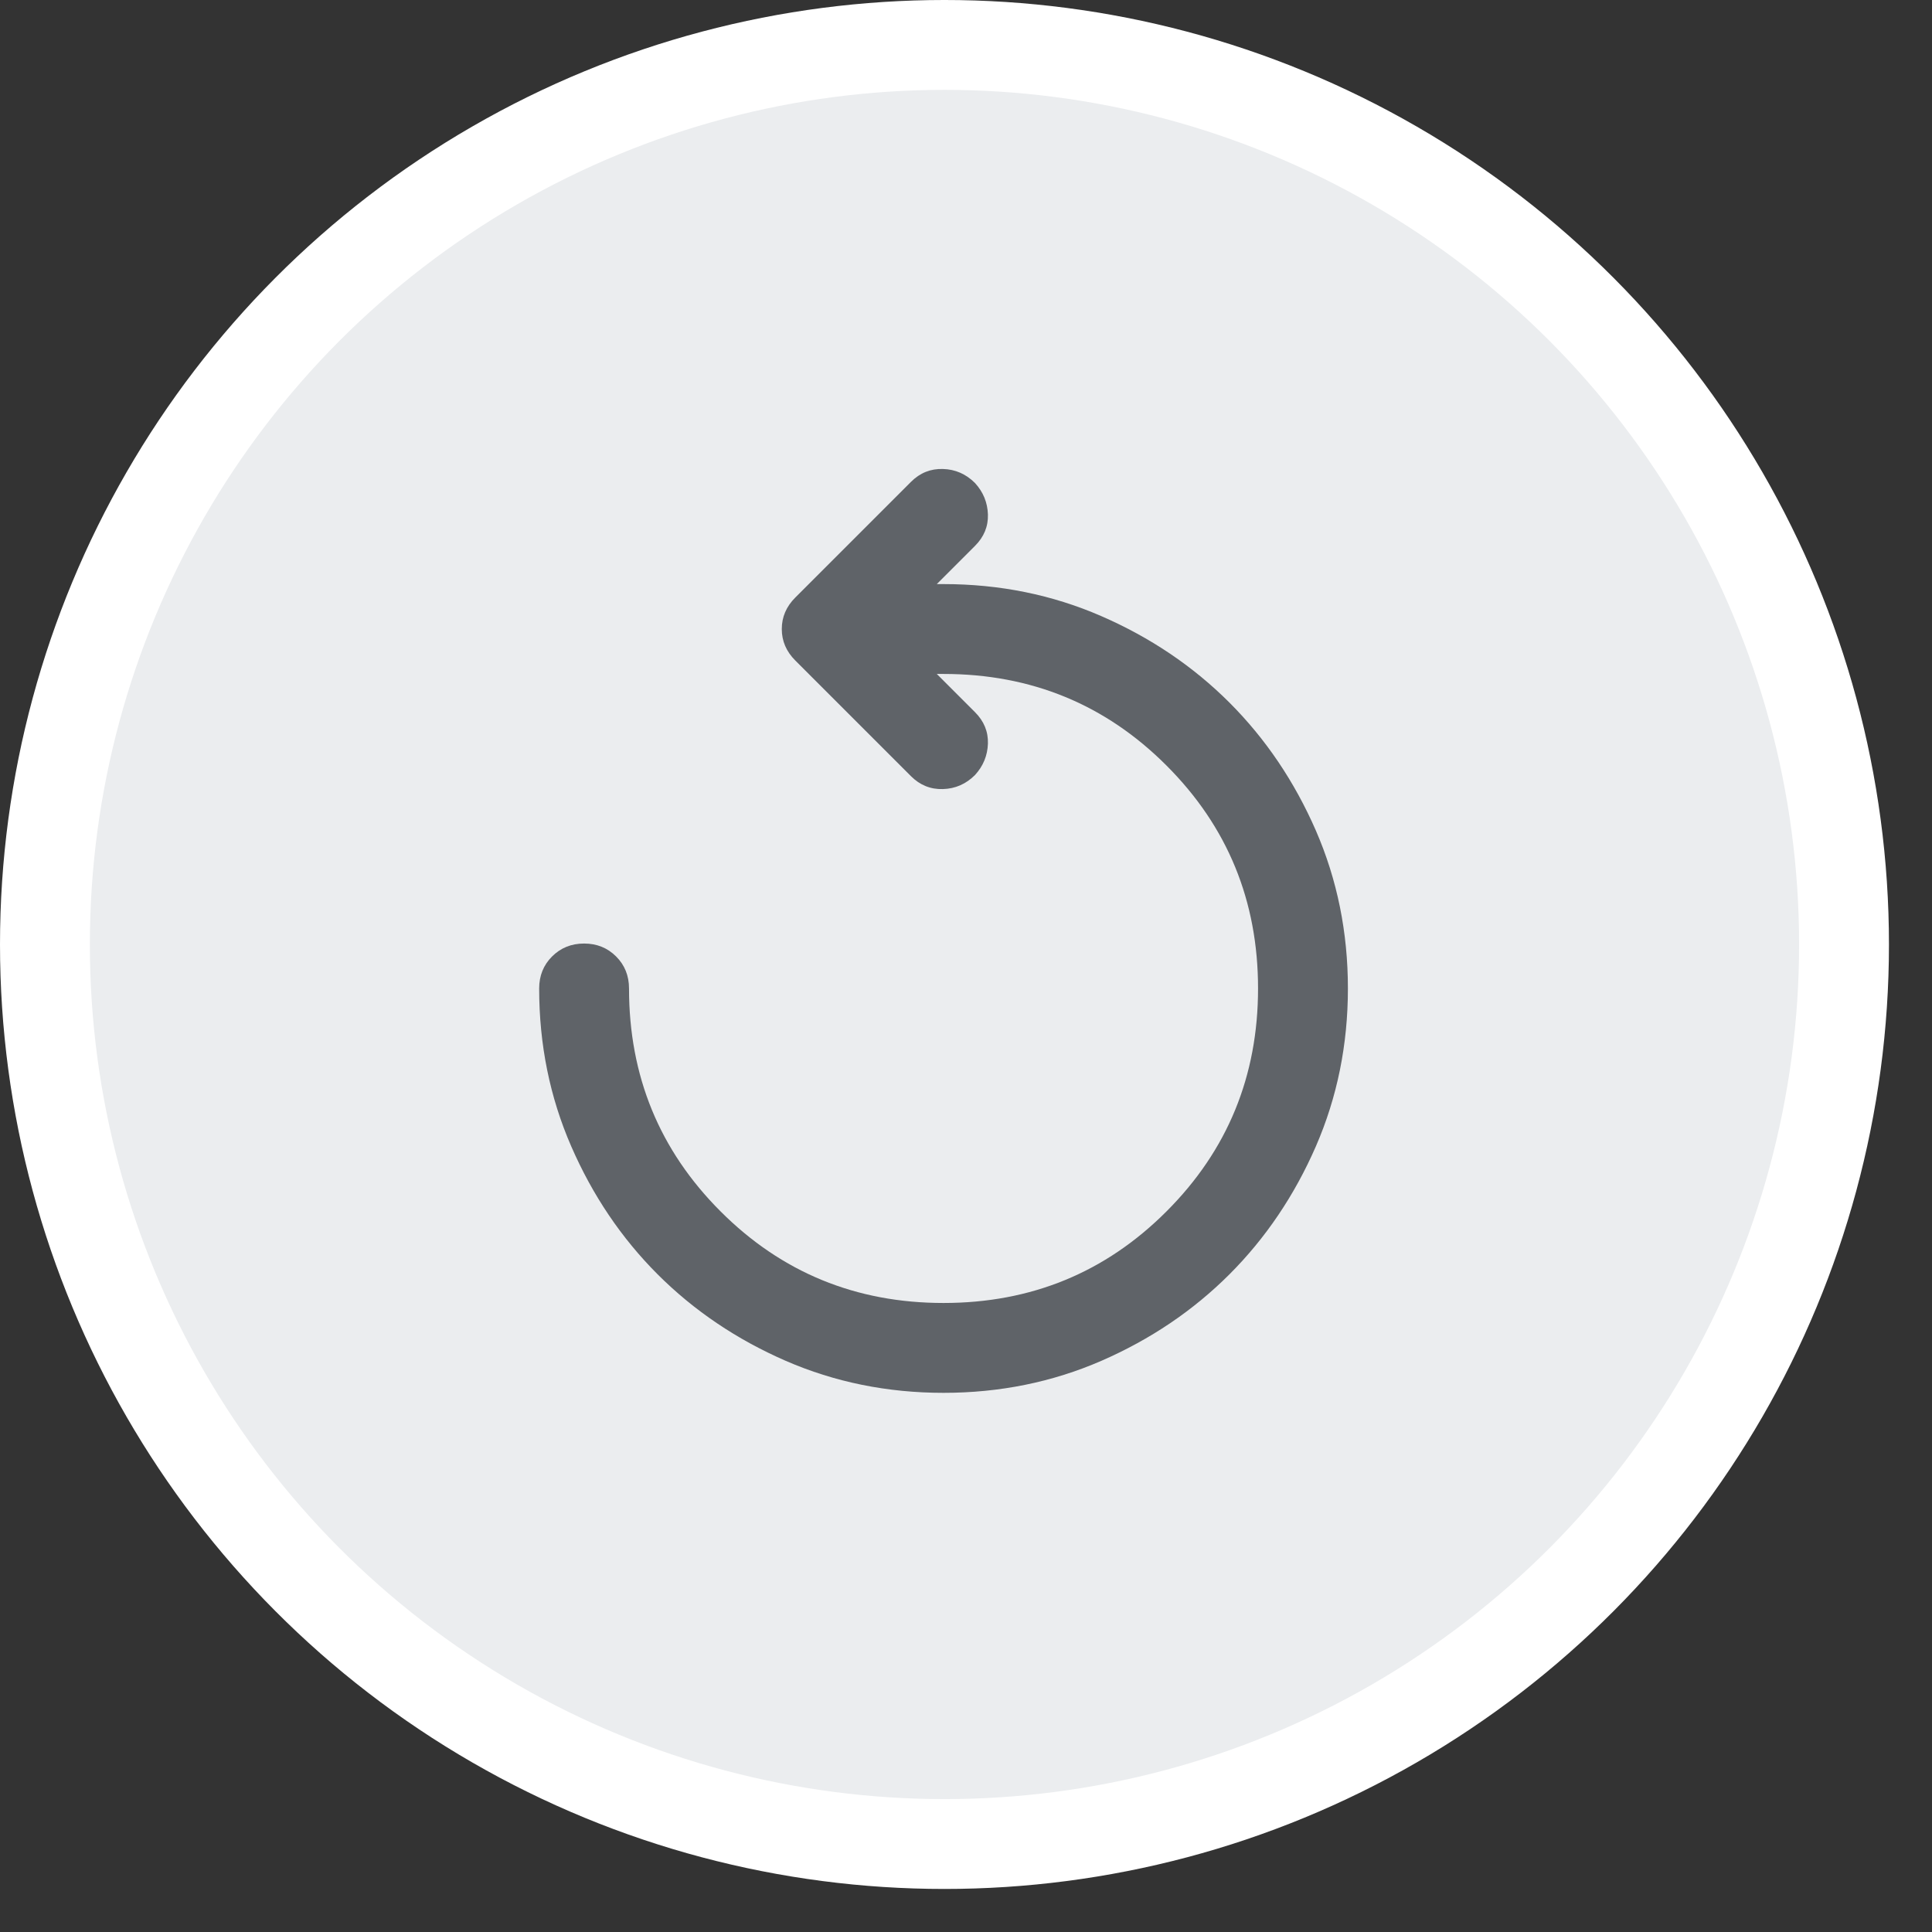 <svg width="43" height="43" viewBox="0 0 43 43" fill="none" xmlns="http://www.w3.org/2000/svg">
  <rect x="0" y="0" width="43" height="43" fill="#333333" stroke="none"/>
  <circle cx="21.021" cy="21.021" r="20.021" fill="#EBEDEF" stroke="white" stroke-width="2"/>
  <mask id="mask0_7722_5528" style="mask-type:alpha" maskUnits="userSpaceOnUse" x="9" y="9" width="24" height="24">
    <rect x="9" y="9" width="24" height="24" fill="#D9D9D9"/>
  </mask>
  <g mask="url(#mask0_7722_5528)">
    <path d="M21 31C19.75 31 18.579 30.762 17.488 30.288C16.396 29.812 15.446 29.171 14.637 28.363C13.829 27.554 13.188 26.604 12.713 25.512C12.238 24.421 12 23.25 12 22C12 21.717 12.096 21.479 12.287 21.288C12.479 21.096 12.717 21 13 21C13.283 21 13.521 21.096 13.713 21.288C13.904 21.479 14 21.717 14 22C14 23.95 14.679 25.604 16.038 26.962C17.396 28.321 19.05 29 21 29C22.95 29 24.604 28.321 25.962 26.962C27.321 25.604 28 23.95 28 22C28 20.05 27.321 18.396 25.962 17.038C24.604 15.679 22.95 15 21 15H20.85L21.7 15.85C21.9 16.05 21.996 16.283 21.988 16.55C21.979 16.817 21.883 17.05 21.7 17.25C21.5 17.45 21.262 17.554 20.988 17.562C20.712 17.571 20.475 17.475 20.275 17.275L17.7 14.7C17.5 14.5 17.4 14.267 17.4 14C17.4 13.733 17.5 13.5 17.7 13.3L20.275 10.725C20.475 10.525 20.712 10.429 20.988 10.438C21.262 10.446 21.5 10.55 21.7 10.75C21.883 10.95 21.979 11.183 21.988 11.45C21.996 11.717 21.9 11.95 21.7 12.15L20.85 13H21C22.25 13 23.421 13.238 24.512 13.713C25.604 14.188 26.554 14.829 27.363 15.637C28.171 16.446 28.812 17.396 29.288 18.488C29.762 19.579 30 20.75 30 22C30 23.25 29.762 24.421 29.288 25.512C28.812 26.604 28.171 27.554 27.363 28.363C26.554 29.171 25.604 29.812 24.512 30.288C23.421 30.762 22.25 31 21 31Z" fill="#5F6368"/>
  </g>
</svg>